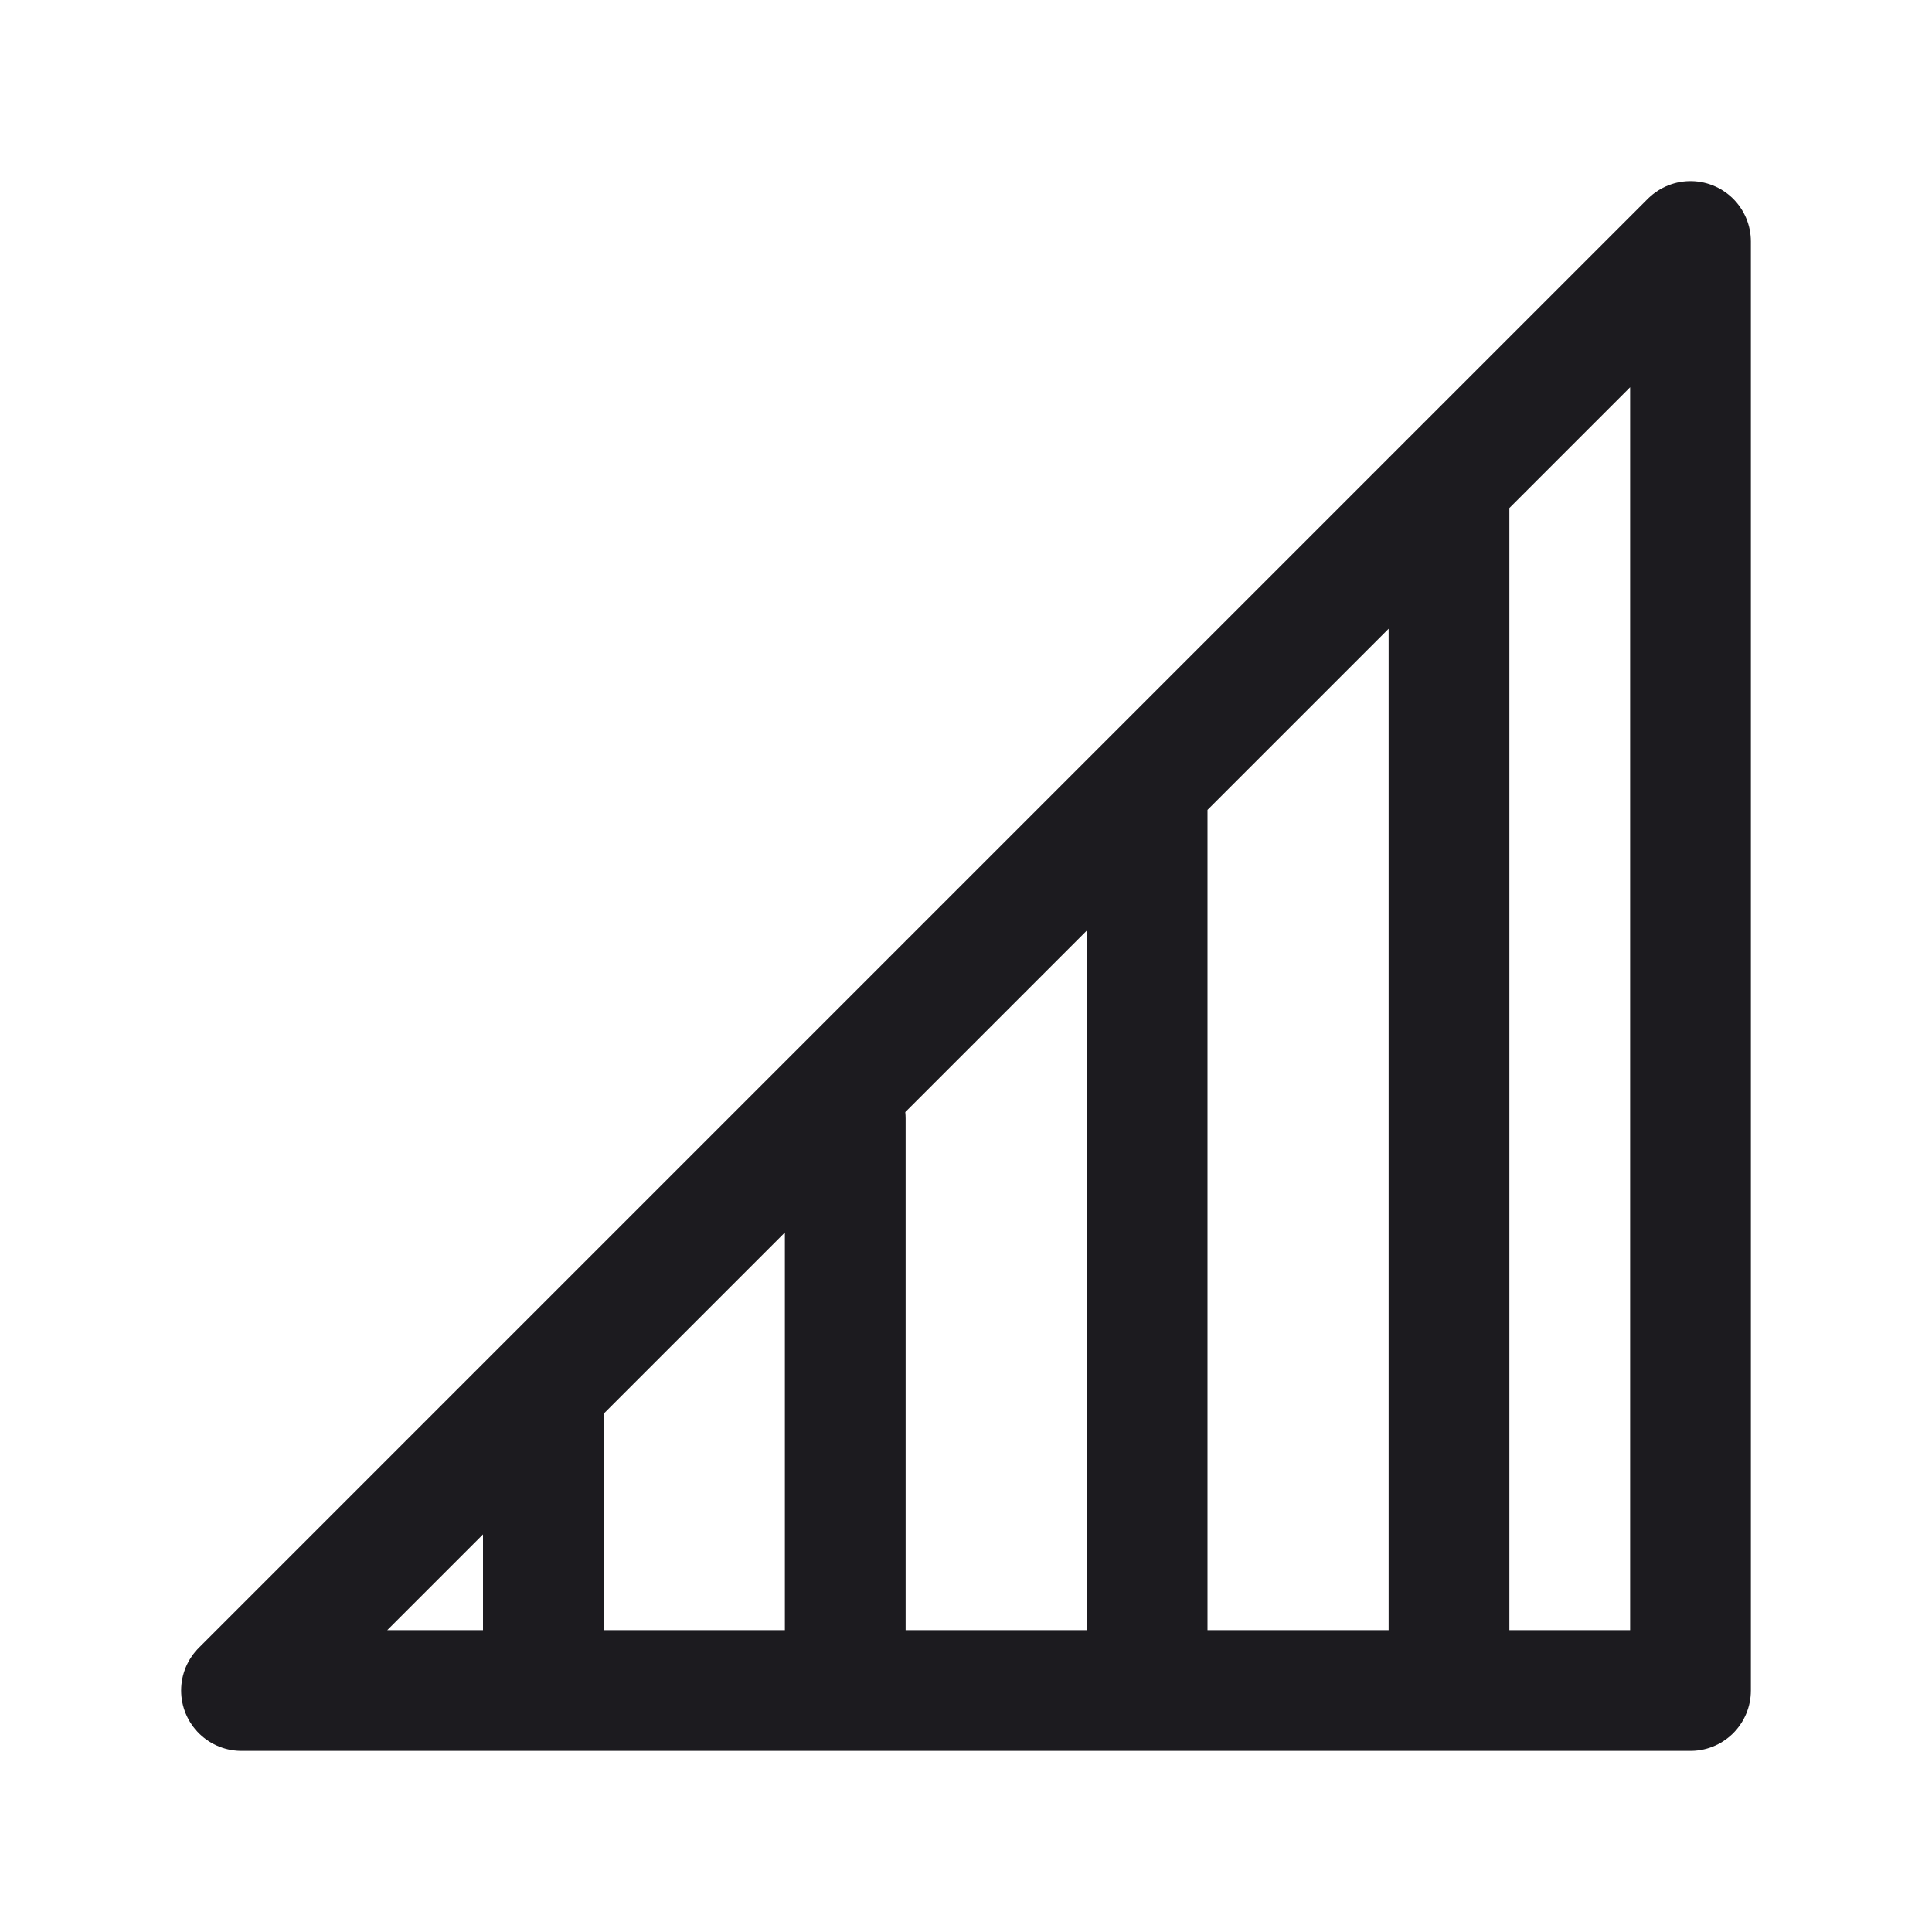 <svg width="32" height="32" fill="none" xmlns="http://www.w3.org/2000/svg"><path d="M19 13.263V28M24 8v20M14 18.526V28M9 23.263V28M28 28V4L4 28h24Z" stroke="#1C1B1F" stroke-width="2" stroke-linecap="round" stroke-linejoin="round"/></svg>